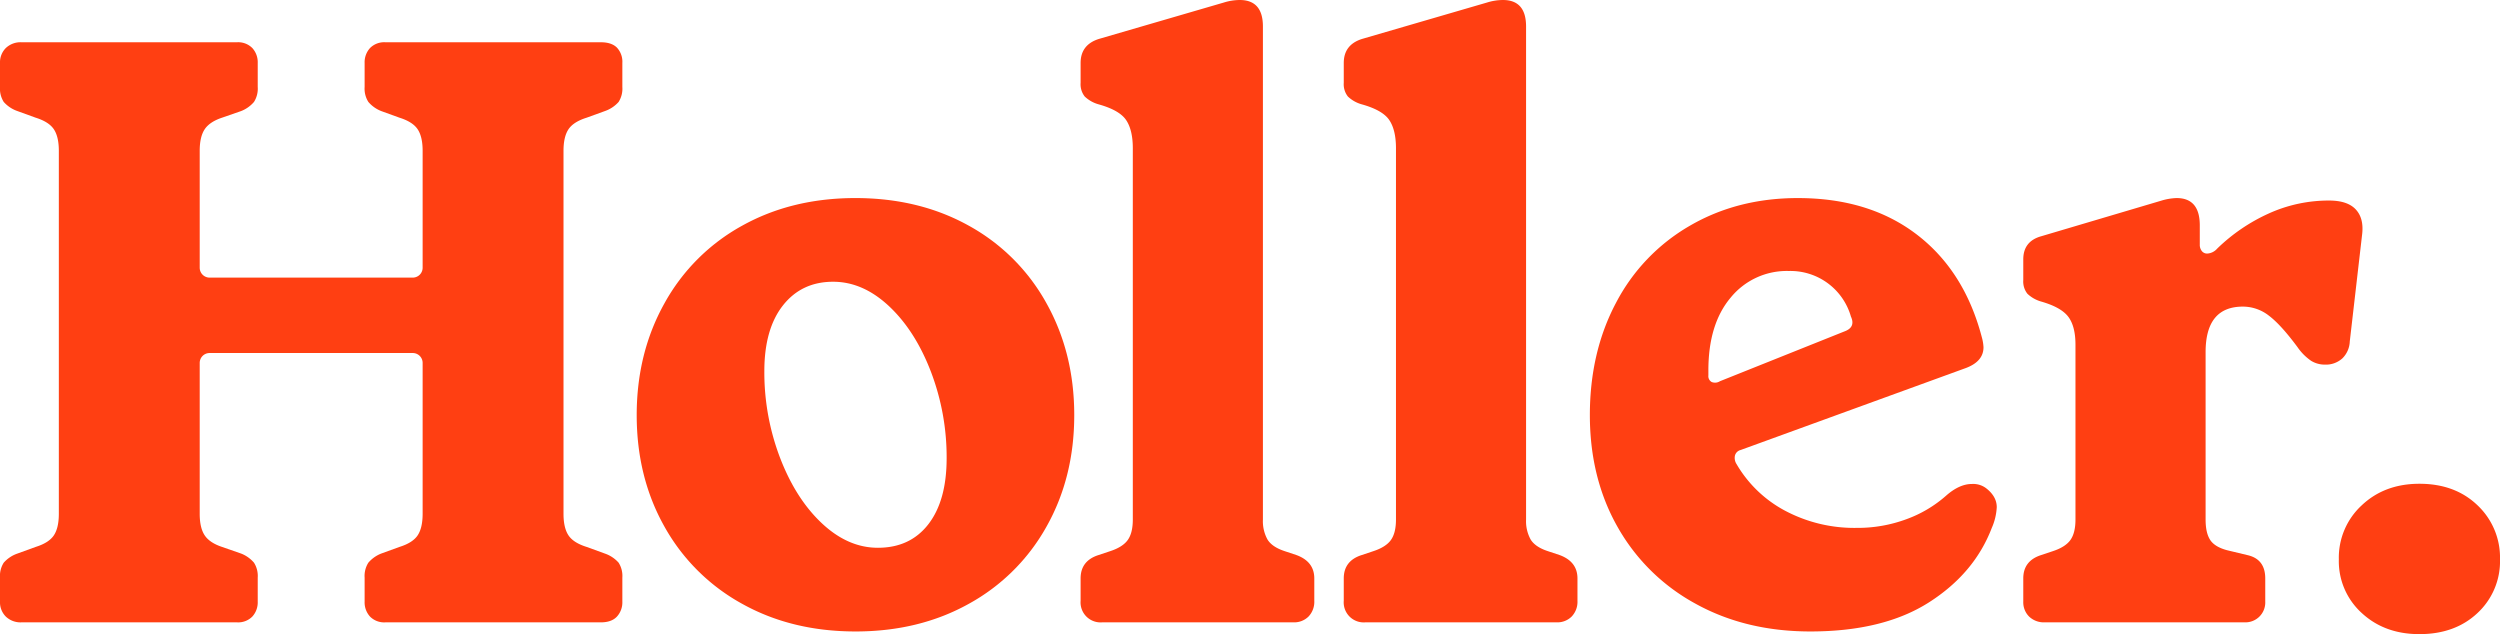 <?xml version="1.0" ?>
<svg xmlns="http://www.w3.org/2000/svg" viewBox="0 0 892.847 226.476" version="1.2" baseProfile="tiny-ps">
	<g id="Group_879" transform="translate(-4945.293 -6593.13)">
		<g id="Group_26" transform="translate(4945.293 6593.13)">
			<g id="Group_25">
				<path id="Path_8" d="M4945.293,6796.286V6787.7a8.846,8.846,0,0,1,1.332-5.326,11.566,11.566,0,0,1,4.881-3.257l6.515-2.369q4.734-1.477,6.507-4.141t1.778-7.7V6635.28q0-5.027-1.778-7.694t-6.507-4.145l-6.515-2.365a11.562,11.562,0,0,1-4.881-3.259,8.84,8.84,0,0,1-1.332-5.328v-8.583a7.23,7.23,0,0,1,2.07-5.326,7.613,7.613,0,0,1,5.626-2.07h76.948a7.1,7.1,0,0,1,5.475,2.07,7.532,7.532,0,0,1,1.925,5.326v8.583a8.826,8.826,0,0,1-1.332,5.328,11.659,11.659,0,0,1-4.588,3.259l-6.81,2.365q-4.438,1.48-6.213,4.145t-1.778,7.694v41.728a3.538,3.538,0,0,0,3.554,3.554h72.509a3.534,3.534,0,0,0,3.552-3.554V6635.28q0-5.027-1.776-7.694t-6.509-4.145l-6.513-2.365a11.61,11.61,0,0,1-4.584-3.259,8.824,8.824,0,0,1-1.336-5.328v-8.583a7.532,7.532,0,0,1,1.925-5.326,7.108,7.108,0,0,1,5.479-2.07h76.944q3.853,0,5.771,1.923a7.4,7.4,0,0,1,1.925,5.473v8.583a8.837,8.837,0,0,1-1.329,5.328,11.61,11.61,0,0,1-4.886,3.259l-6.513,2.365q-4.734,1.48-6.509,4.145t-1.776,7.694V6764.91q0,5.028,1.776,7.7t6.509,4.141l6.513,2.369a11.614,11.614,0,0,1,4.886,3.257,8.843,8.843,0,0,1,1.329,5.326v8.587a7.515,7.515,0,0,1-1.925,5.324q-1.922,2.069-5.771,2.07h-76.944a7.108,7.108,0,0,1-5.479-2.07,7.524,7.524,0,0,1-1.925-5.324V6787.7a8.83,8.83,0,0,1,1.336-5.326,11.614,11.614,0,0,1,4.584-3.257l6.513-2.369q4.737-1.477,6.509-4.141t1.776-7.7v-53.867a3.534,3.534,0,0,0-3.552-3.548H5020.17a3.538,3.538,0,0,0-3.554,3.548v53.867q0,5.028,1.778,7.7t6.213,4.141l6.81,2.369a11.662,11.662,0,0,1,4.588,3.257,8.832,8.832,0,0,1,1.332,5.326v8.587a7.524,7.524,0,0,1-1.925,5.324,7.1,7.1,0,0,1-5.475,2.07h-76.948a7.613,7.613,0,0,1-5.626-2.07A7.222,7.222,0,0,1,4945.293,6796.286Z" transform="translate(-4945.293 -6581.415)" fill="#ff3f12"/>
				<path id="Path_9" d="M5006.144,6726.322q-9.911-17.614-9.916-39.809t9.916-39.956a70.453,70.453,0,0,1,27.671-27.675q17.758-9.911,40.544-9.908t40.55,9.908a70.4,70.4,0,0,1,27.669,27.675q9.917,17.758,9.914,39.956t-9.914,39.809a70.629,70.629,0,0,1-27.669,27.52q-17.758,9.92-40.55,9.916t-40.544-9.916A70.685,70.685,0,0,1,5006.144,6726.322Zm100.775-24.421a85.6,85.6,0,0,0-5.624-30.929q-5.628-14.645-14.947-23.378t-19.979-8.732q-11.242,0-17.9,8.438t-6.656,23.527a85.608,85.608,0,0,0,5.62,30.927q5.625,14.65,14.945,23.385t19.979,8.727q11.544,0,18.052-8.433T5106.919,6701.9Z" transform="translate(-4768.837 -6538.238)" fill="#ff3f12"/>
				<path id="Path_10" d="M5031.742,6807.7v-7.991q0-6.214,6.211-8.285l4.442-1.483q4.442-1.478,6.215-4t1.778-7.249V6646.106q0-6.511-2.367-10.063t-9.767-5.626a11.73,11.73,0,0,1-5.031-2.812,7.036,7.036,0,0,1-1.481-4.88v-7.105q0-6.511,6.513-8.58l44.685-13.022a19.514,19.514,0,0,1,5.626-.889q8.289,0,8.285,9.468v176.1a13.534,13.534,0,0,0,1.629,7.1q1.627,2.664,6.067,4.141l4.437,1.483q6.223,2.364,6.219,8.285v7.991a7.608,7.608,0,0,1-2.07,5.626,7.23,7.23,0,0,1-5.332,2.07h-68.365a7.147,7.147,0,0,1-7.694-7.7Z" transform="translate(-4645.816 -6593.129)" fill="#ff3f12"/>
				<path id="Path_11" d="M5052.795,6807.7v-7.991q0-6.214,6.219-8.285l4.437-1.483q4.441-1.478,6.214-4t1.778-7.249V6646.106q0-6.511-2.368-10.063t-9.767-5.626a11.794,11.794,0,0,1-5.032-2.812,7.038,7.038,0,0,1-1.481-4.88v-7.105q0-6.511,6.513-8.58L5104,6594.018a19.444,19.444,0,0,1,5.619-.889q8.292,0,8.285,9.468v176.1a13.519,13.519,0,0,0,1.631,7.1q1.625,2.664,6.067,4.141l4.443,1.483q6.211,2.364,6.215,8.285v7.991a7.61,7.61,0,0,1-2.074,5.626,7.22,7.22,0,0,1-5.33,2.07h-68.365a7.147,7.147,0,0,1-7.7-7.7Z" transform="translate(-4572.885 -6593.129)" fill="#ff3f12"/>
				<path id="Path_12" d="M5216.026,6726.761q-6.222,16.281-22.5,26.641t-42.32,10.355q-23.083,0-40.992-9.916a70.723,70.723,0,0,1-27.82-27.375q-9.911-17.464-9.916-39.954t9.325-40.1a68.076,68.076,0,0,1,26.341-27.528q17.014-9.911,38.619-9.908,25.45,0,42.474,13.022t23.23,36.694a16.271,16.271,0,0,1,.594,3.556q0,5.028-6.219,7.4l-80.5,29.3a2.768,2.768,0,0,0-2.07,2.076,4.055,4.055,0,0,0,.592,2.956,43.849,43.849,0,0,0,17.459,16.723,52.741,52.741,0,0,0,25.452,6.065,50.142,50.142,0,0,0,17.759-3.106,44.179,44.179,0,0,0,14.206-8.432q4.731-4.148,9.172-4.143a7.654,7.654,0,0,1,5.036,1.478q3.847,2.961,3.846,6.808A20.834,20.834,0,0,1,5216.026,6726.761Zm-101.22-56.229v1.776a2.379,2.379,0,0,0,1.184,2.365,3.246,3.246,0,0,0,2.961-.294l44.393-17.757q4.145-1.483,2.367-5.326a22.445,22.445,0,0,0-22.2-16.276,25.831,25.831,0,0,0-20.715,9.468Q5114.8,6653.957,5114.806,6670.532Z" transform="translate(-4504.676 -6538.238)" fill="#ff3f12"/>
				<path id="Path_13" d="M5107.154,6753.108v-8.293q0-6.214,6.214-8.285l4.437-1.483q4.442-1.477,6.215-4t1.778-7.249v-62.446q0-6.508-2.514-9.916t-9.622-5.471a11.866,11.866,0,0,1-5.031-2.814,7.054,7.054,0,0,1-1.478-4.882v-7.4q0-6.508,6.509-8.287l42.915-12.722a21.156,21.156,0,0,1,5.326-.887q8.292,0,8.291,9.763v6.808a3.594,3.594,0,0,0,.736,2.368,2.39,2.39,0,0,0,1.925.885,5.106,5.106,0,0,0,3.552-1.772,64.589,64.589,0,0,1,18.5-12.579,51.759,51.759,0,0,1,21.46-4.586q6.505,0,9.466,3.108t2.367,8.727l-4.439,38.476a8.9,8.9,0,0,1-2.663,6.07,8.728,8.728,0,0,1-6.215,2.215,9.306,9.306,0,0,1-4.884-1.329,18.851,18.851,0,0,1-4.882-4.882q-5.922-8-10.21-11.246a15.079,15.079,0,0,0-9.321-3.259q-13.322,0-13.316,16.278V6723.8q0,4.733,1.623,7.249t6.067,3.7l7.4,1.778q6.214,1.481,6.215,8.285v8.293a7.095,7.095,0,0,1-7.4,7.394h-71.326a7.6,7.6,0,0,1-5.62-2.07A7.2,7.2,0,0,1,5107.154,6753.108Z" transform="translate(-4384.564 -6538.238)" fill="#ff3f12"/>
			</g>
		</g>
		<path id="Path_14" d="M5132.4,6658.829a25.424,25.424,0,0,1,8.162-19.284q8.153-7.714,20.621-7.715,12.756,0,20.771,7.715a25.665,25.665,0,0,1,8.007,19.284,25.2,25.2,0,0,1-8.007,19.139q-8.017,7.564-20.771,7.566-12.464,0-20.621-7.566A24.972,24.972,0,0,1,5132.4,6658.829Z" transform="translate(648.18 134.071)" fill="#ff3f12"/>
	</g>
</svg>